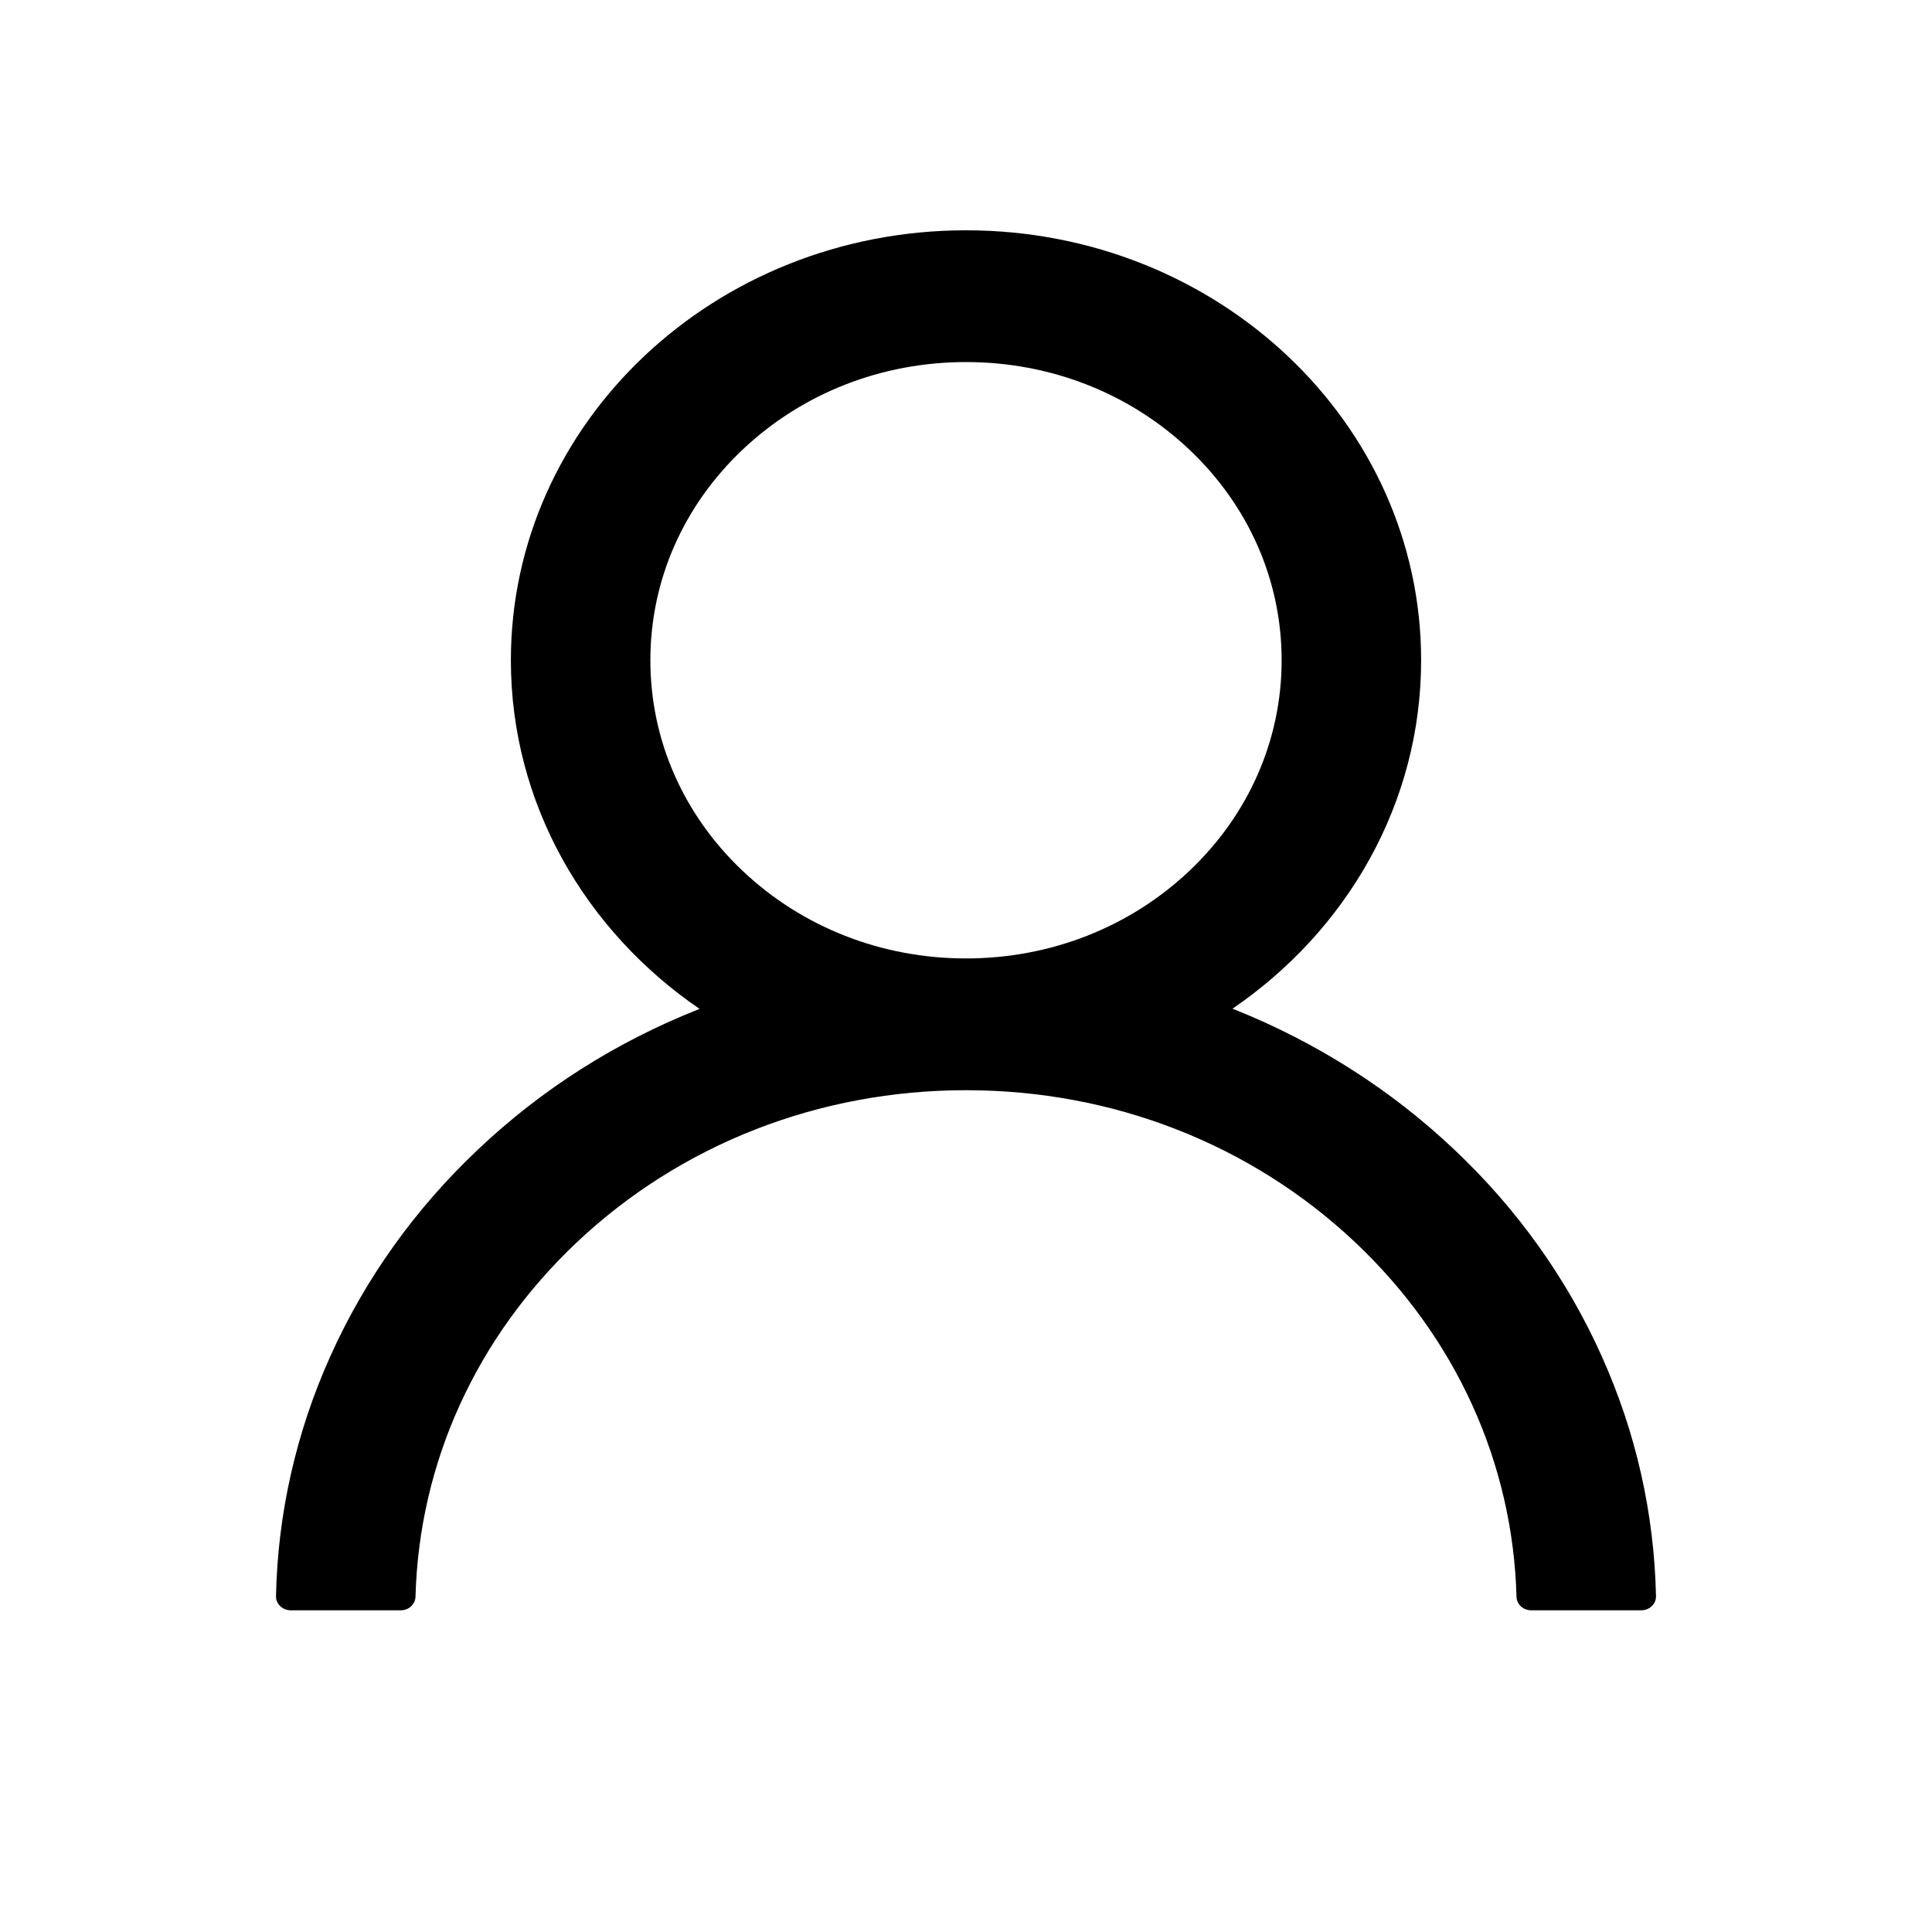 <svg width="35" height="35" viewBox="0 0 35 35" fill="none" xmlns="http://www.w3.org/2000/svg">
<path d="M29.019 24.574C28.392 23.171 27.482 21.896 26.34 20.821C25.201 19.743 23.852 18.883 22.367 18.289C22.354 18.283 22.34 18.28 22.327 18.274C24.398 16.86 25.745 14.558 25.745 11.961C25.745 7.658 22.055 4.172 17.5 4.172C12.945 4.172 9.255 7.658 9.255 11.961C9.255 14.558 10.602 16.86 12.673 18.277C12.66 18.283 12.646 18.286 12.633 18.293C11.144 18.886 9.807 19.737 8.66 20.824C7.519 21.9 6.609 23.174 5.981 24.577C5.364 25.95 5.031 27.423 5 28.914C4.999 28.948 5.005 28.981 5.018 29.012C5.031 29.044 5.051 29.072 5.076 29.096C5.1 29.12 5.13 29.139 5.163 29.152C5.195 29.165 5.231 29.172 5.266 29.172H7.261C7.407 29.172 7.523 29.062 7.527 28.927C7.593 26.502 8.624 24.232 10.445 22.51C12.331 20.73 14.834 19.75 17.5 19.75C20.166 19.75 22.669 20.73 24.555 22.51C26.376 24.232 27.407 26.502 27.473 28.927C27.477 29.065 27.593 29.172 27.739 29.172H29.734C29.77 29.172 29.805 29.165 29.837 29.152C29.87 29.139 29.9 29.12 29.924 29.096C29.949 29.072 29.969 29.044 29.982 29.012C29.995 28.981 30.001 28.948 30 28.914C29.967 27.413 29.638 25.953 29.019 24.574ZM17.5 17.363C15.974 17.363 14.538 16.801 13.457 15.78C12.377 14.759 11.782 13.402 11.782 11.961C11.782 10.519 12.377 9.162 13.457 8.142C14.538 7.121 15.974 6.559 17.5 6.559C19.026 6.559 20.462 7.121 21.543 8.142C22.623 9.162 23.218 10.519 23.218 11.961C23.218 13.402 22.623 14.759 21.543 15.78C20.462 16.801 19.026 17.363 17.5 17.363Z" fill="black"/>
</svg>
